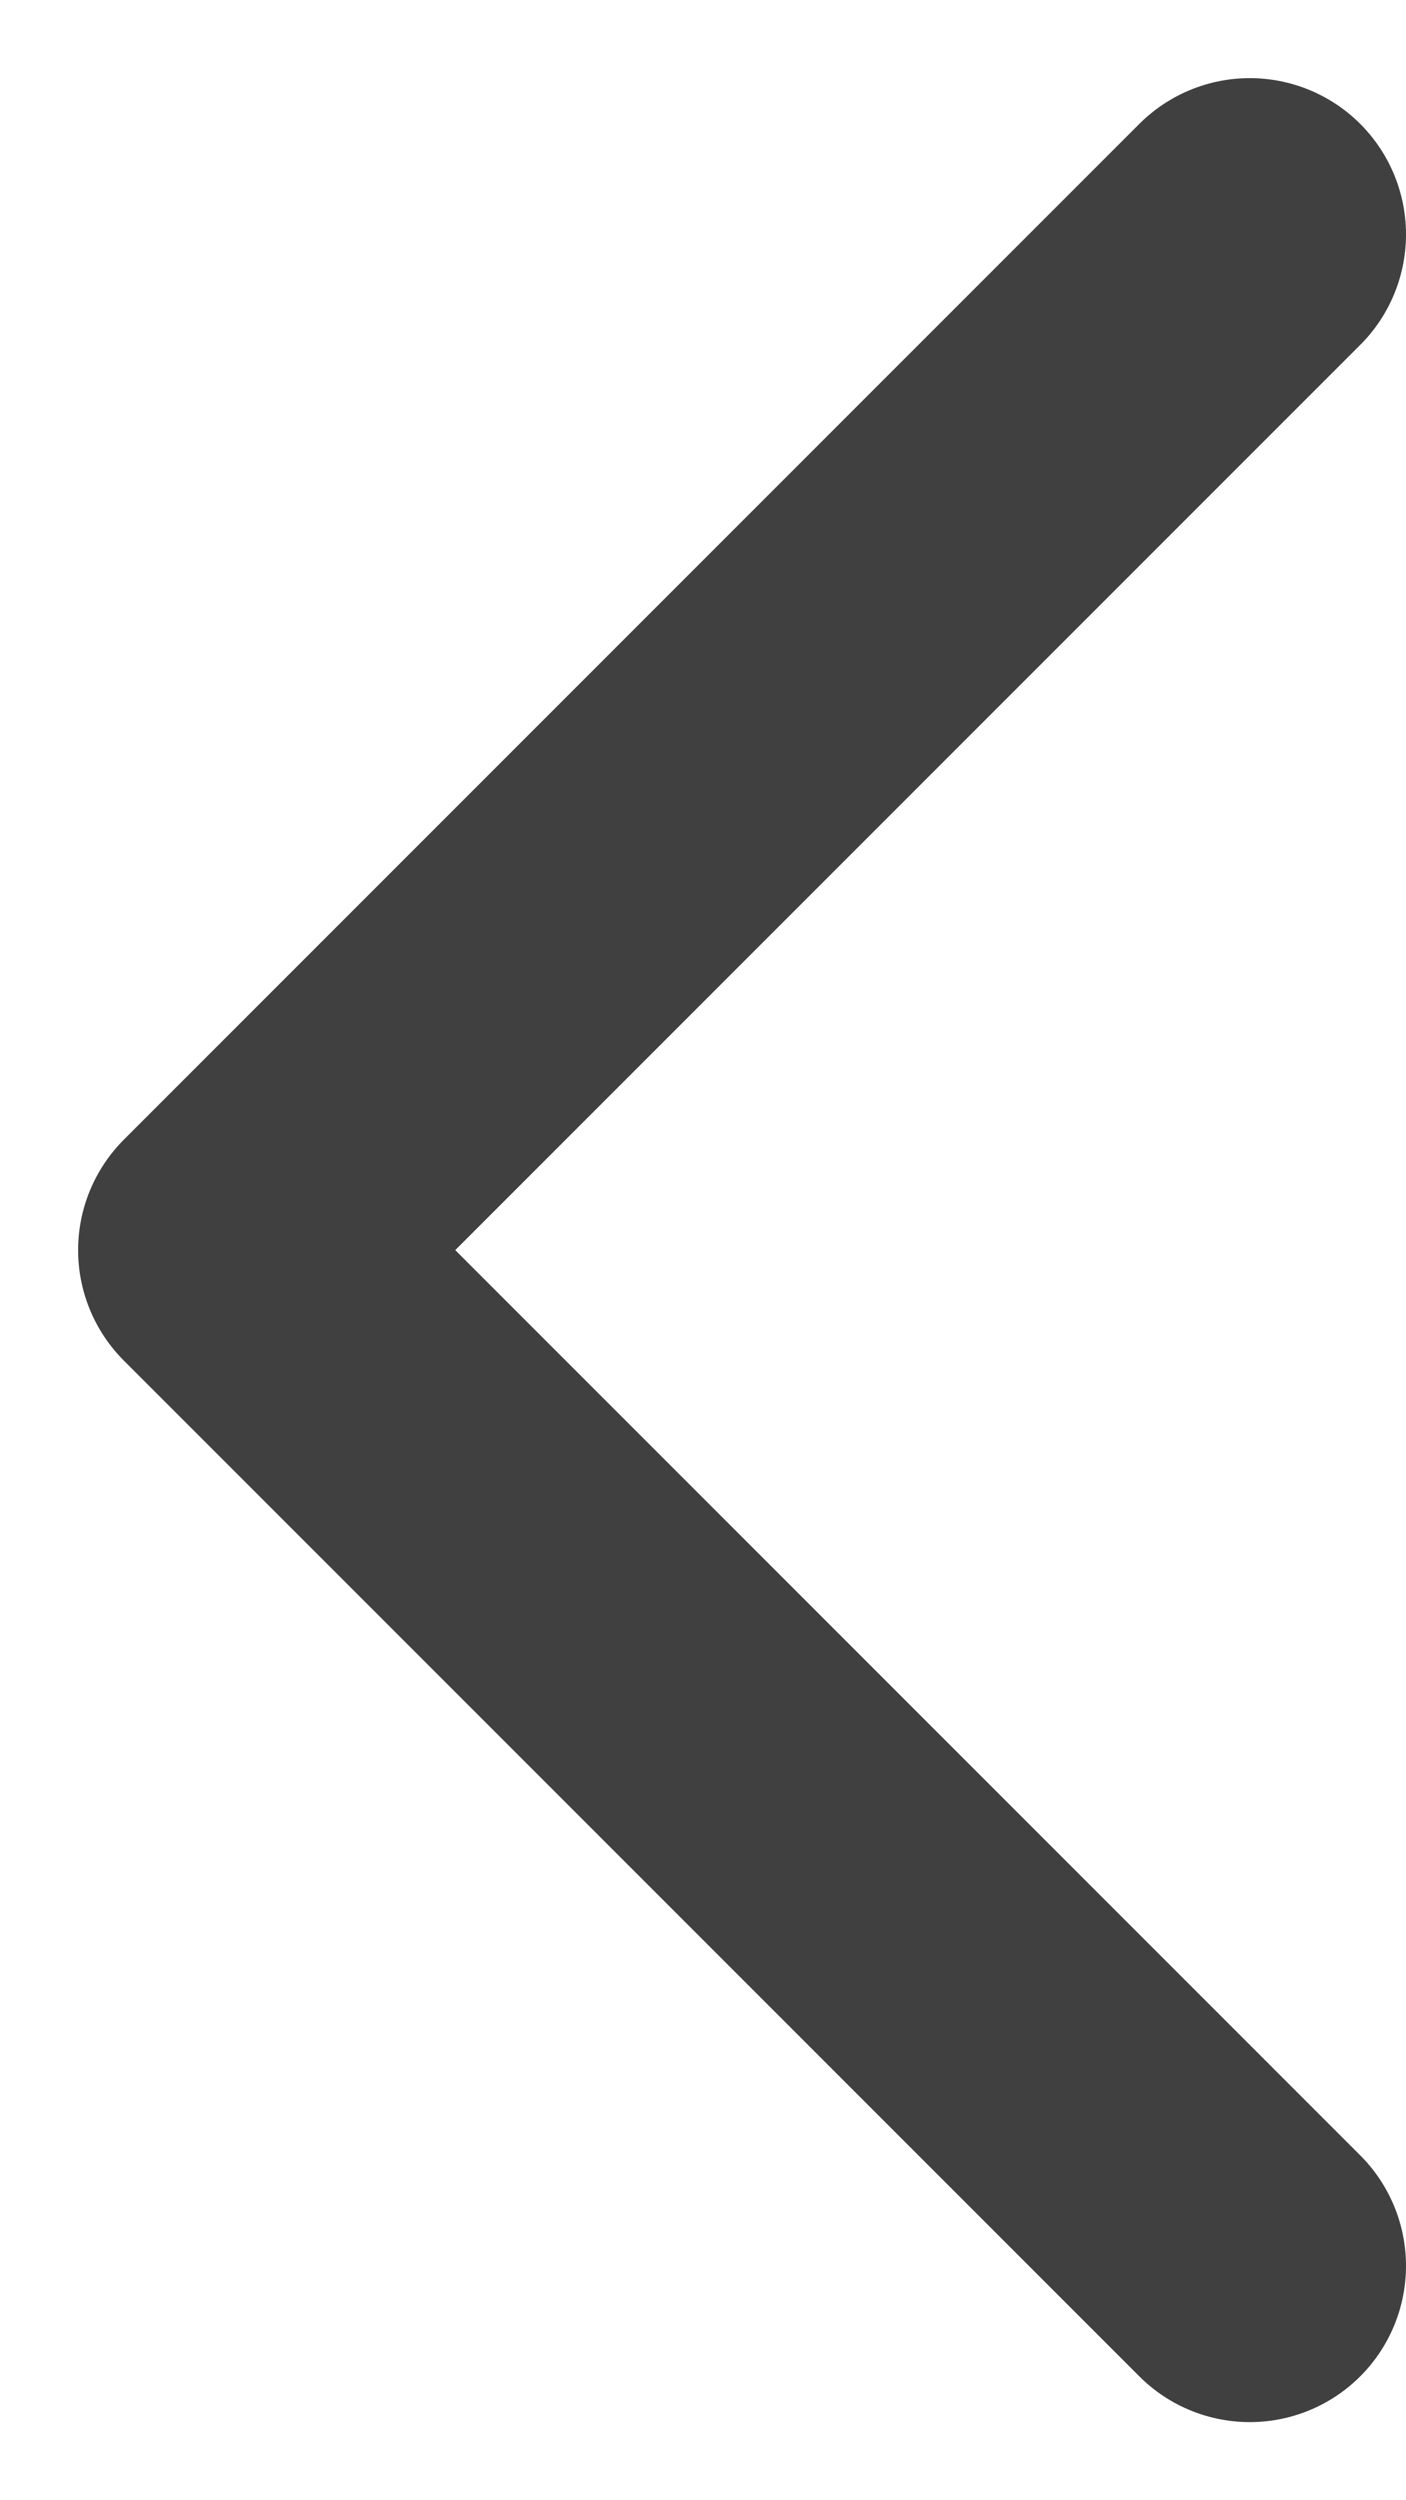 <svg width="9" height="16" viewBox="0 0 9 16" fill="none" xmlns="http://www.w3.org/2000/svg">
<path d="M8 1.5L1.5 8L8 14.5" stroke="#404040" stroke-width="2" stroke-linecap="round" stroke-linejoin="round"/>
</svg>

